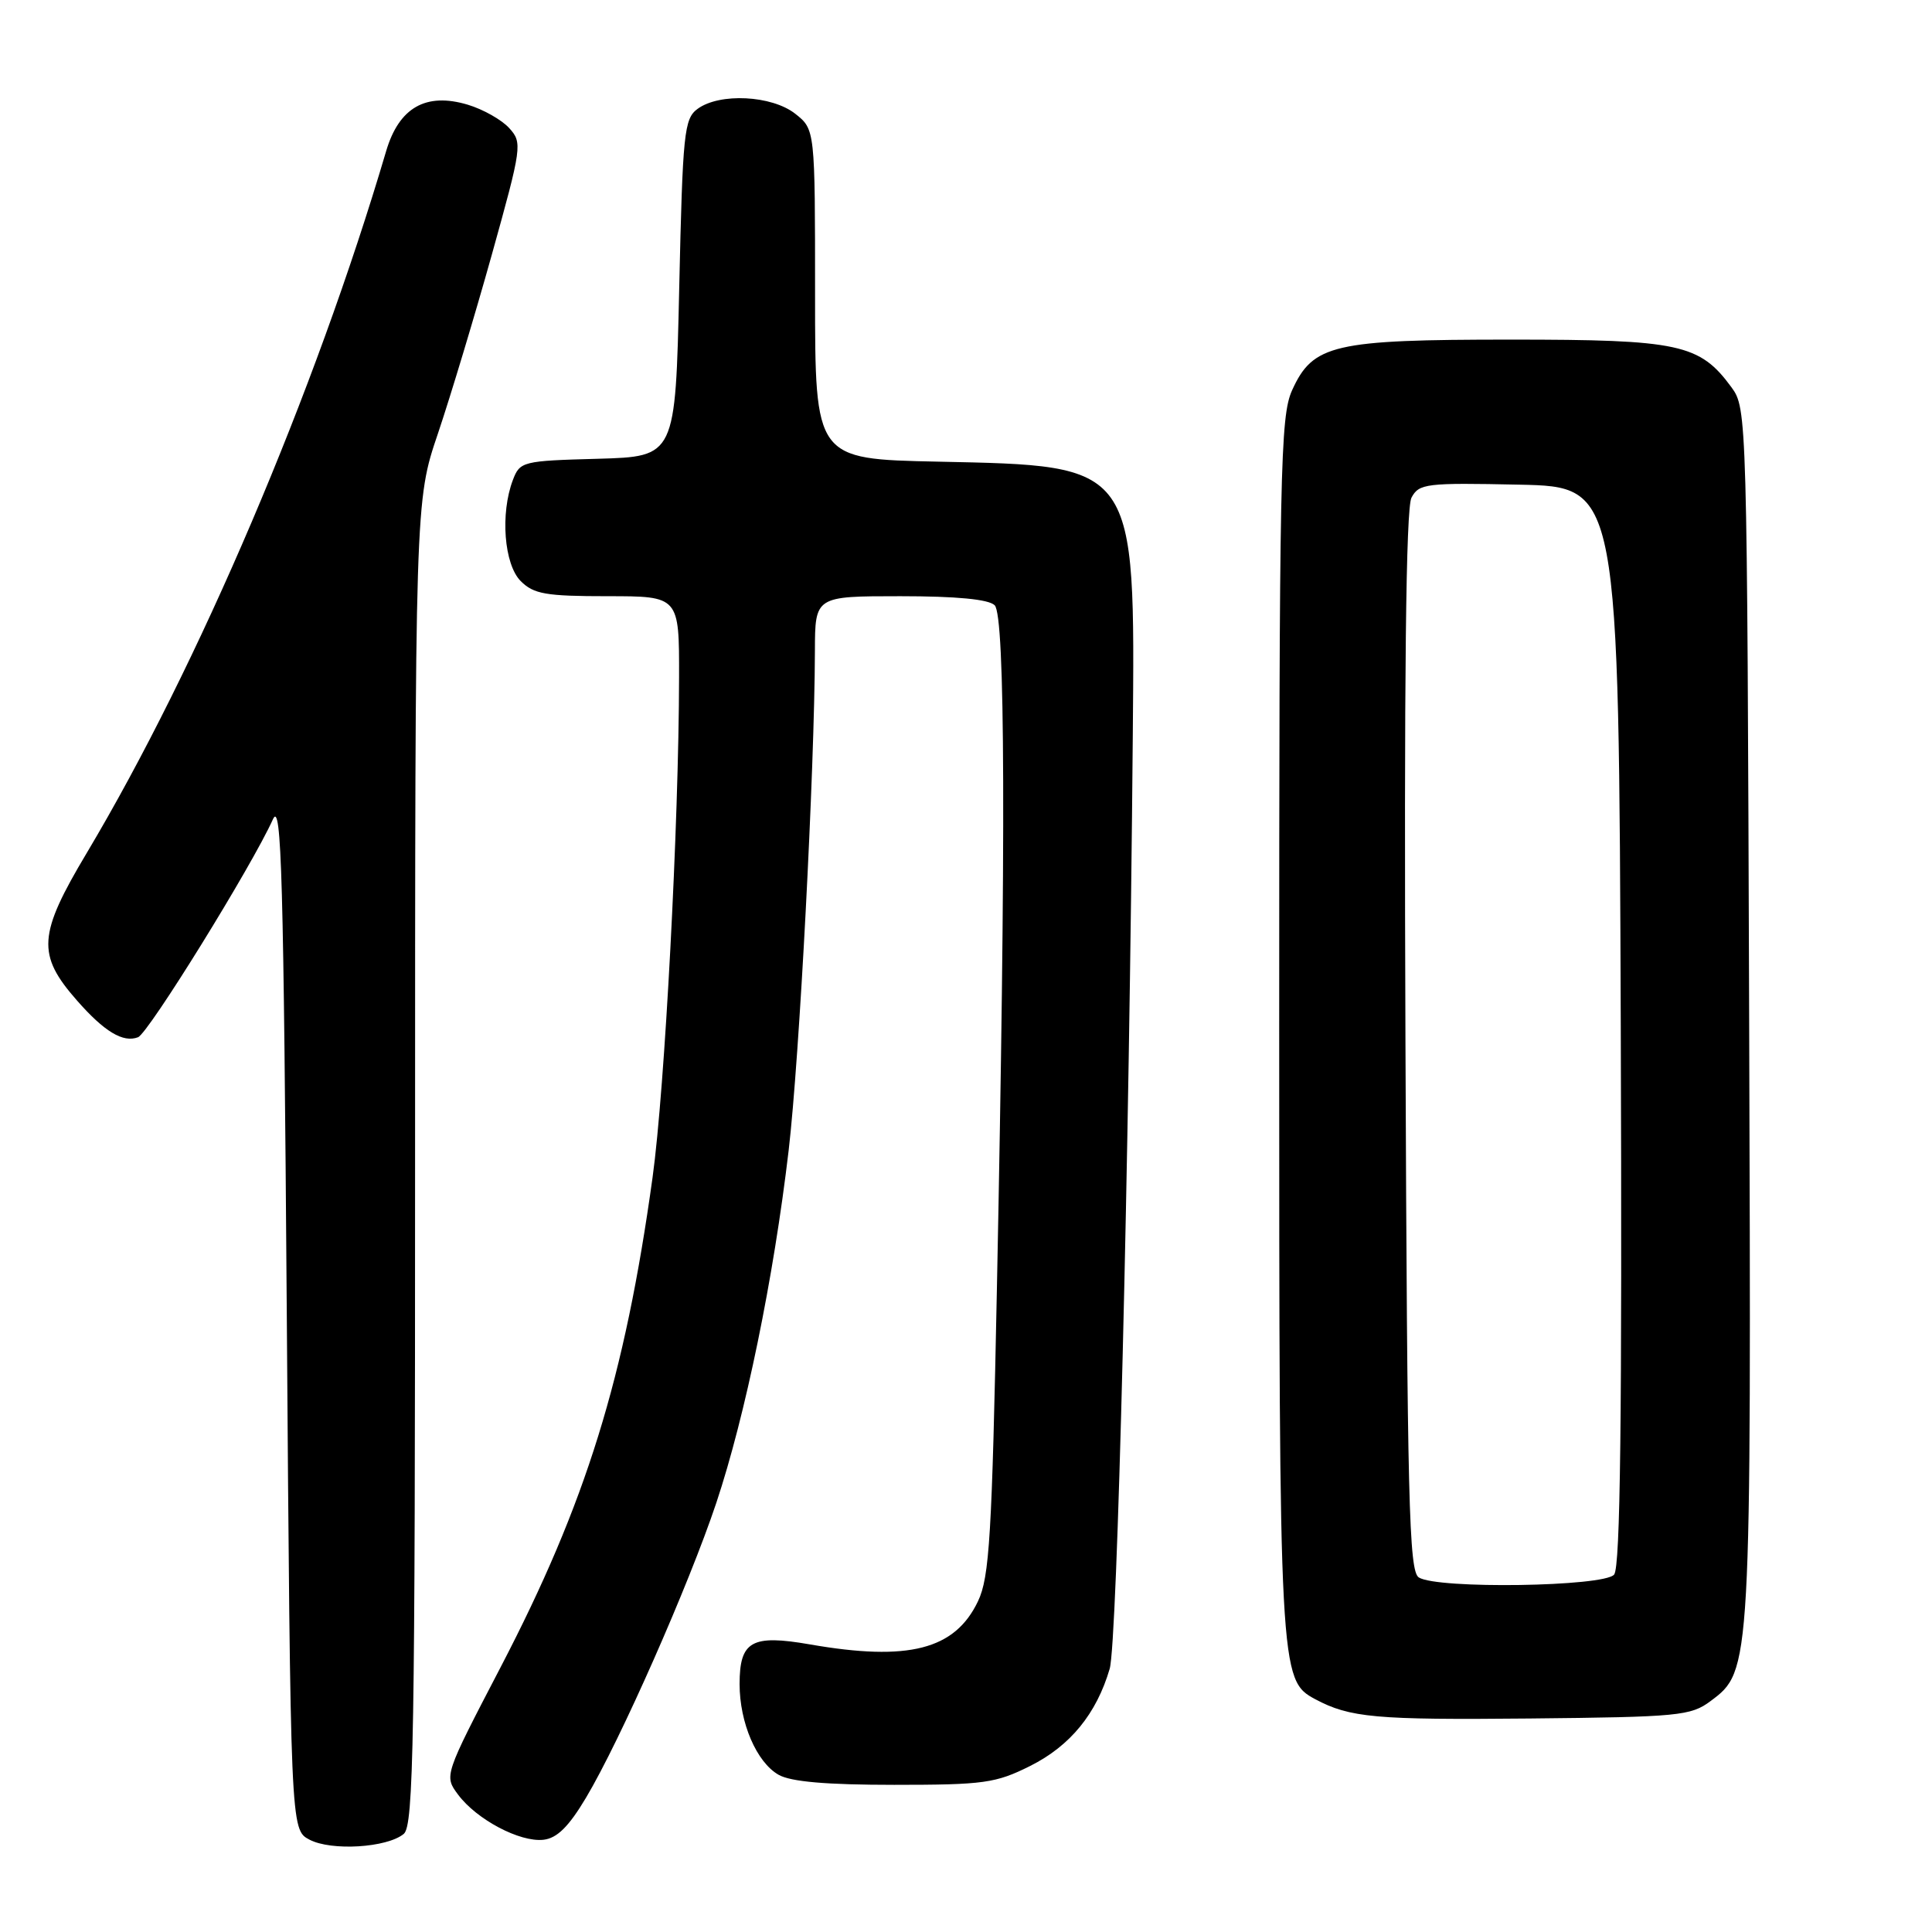 <?xml version="1.0" encoding="UTF-8" standalone="no"?>
<!DOCTYPE svg PUBLIC "-//W3C//DTD SVG 1.1//EN" "http://www.w3.org/Graphics/SVG/1.1/DTD/svg11.dtd" >
<svg xmlns="http://www.w3.org/2000/svg" xmlns:xlink="http://www.w3.org/1999/xlink" version="1.1" viewBox="0 0 256 256">
 <g >
 <path fill="currentColor"
d=" M 53.50 243.00 C 54.81 241.91 55.00 230.81 55.00 154.07 C 55.00 66.38 55.00 66.38 58.03 57.44 C 59.69 52.52 62.90 41.86 65.17 33.74 C 69.16 19.43 69.23 18.91 67.48 16.98 C 66.49 15.88 64.01 14.48 61.97 13.87 C 56.44 12.22 52.88 14.24 51.17 20.01 C 41.75 51.93 26.25 88.27 11.52 112.98 C 5.03 123.84 4.85 126.48 10.19 132.56 C 13.83 136.71 16.31 138.20 18.29 137.44 C 19.67 136.91 33.38 114.75 36.17 108.55 C 37.30 106.06 37.58 116.08 38.00 174.02 C 38.50 242.44 38.50 242.44 41.00 243.76 C 43.89 245.29 51.28 244.84 53.50 243.00 Z  M 77.66 238.19 C 82.20 230.57 91.26 210.06 94.91 199.15 C 98.77 187.57 102.50 169.44 104.50 152.44 C 105.93 140.24 107.93 102.20 107.98 86.25 C 108.00 79.00 108.00 79.00 119.30 79.00 C 126.76 79.00 131.01 79.41 131.80 80.20 C 133.20 81.60 133.30 110.90 132.10 170.50 C 131.44 203.54 131.11 208.98 129.59 212.17 C 126.54 218.59 120.38 220.17 107.31 217.89 C 99.60 216.55 98.00 217.45 98.00 223.15 C 98.00 228.28 100.25 233.51 103.17 235.17 C 104.78 236.09 109.52 236.50 118.50 236.50 C 130.37 236.50 131.94 236.28 136.50 234.00 C 141.81 231.34 145.29 227.09 147.04 221.12 C 148.05 217.68 149.62 154.10 150.10 97.50 C 150.40 61.32 150.70 61.73 124.25 61.17 C 108.00 60.83 108.00 60.83 108.00 38.99 C 108.00 17.15 108.00 17.15 105.37 15.07 C 102.26 12.63 95.37 12.28 92.44 14.42 C 90.65 15.73 90.46 17.54 90.00 38.17 C 89.50 60.50 89.50 60.50 79.21 60.79 C 69.24 61.06 68.89 61.15 67.96 63.60 C 66.27 68.05 66.79 74.79 69.00 77.00 C 70.72 78.72 72.33 79.00 80.50 79.00 C 90.00 79.00 90.00 79.00 89.98 89.75 C 89.95 109.19 88.09 144.29 86.47 156.00 C 82.79 182.60 77.65 199.17 66.34 220.90 C 58.84 235.30 58.84 235.30 60.70 237.80 C 63.16 241.10 68.88 244.12 72.00 243.78 C 73.81 243.58 75.36 242.05 77.66 238.19 Z  M 226.66 225.40 C 232.06 221.37 232.06 221.44 231.77 134.32 C 231.50 55.01 231.48 54.12 229.43 51.32 C 225.22 45.58 222.53 45.00 200.22 45.00 C 176.69 45.00 173.97 45.63 171.21 51.71 C 169.64 55.19 169.50 62.12 169.50 136.00 C 169.50 221.74 169.55 222.62 174.27 225.15 C 178.86 227.60 182.26 227.91 202.68 227.71 C 222.44 227.51 224.04 227.36 226.66 225.40 Z  M 188.00 209.02 C 186.69 208.20 186.47 199.00 186.23 138.01 C 186.04 89.65 186.29 67.32 187.03 65.94 C 188.03 64.07 188.97 63.96 201.30 64.22 C 214.50 64.50 214.50 64.50 214.76 135.89 C 214.94 187.80 214.71 207.65 213.88 208.64 C 212.55 210.25 190.46 210.58 188.00 209.02 Z "/>
</g>
</svg>